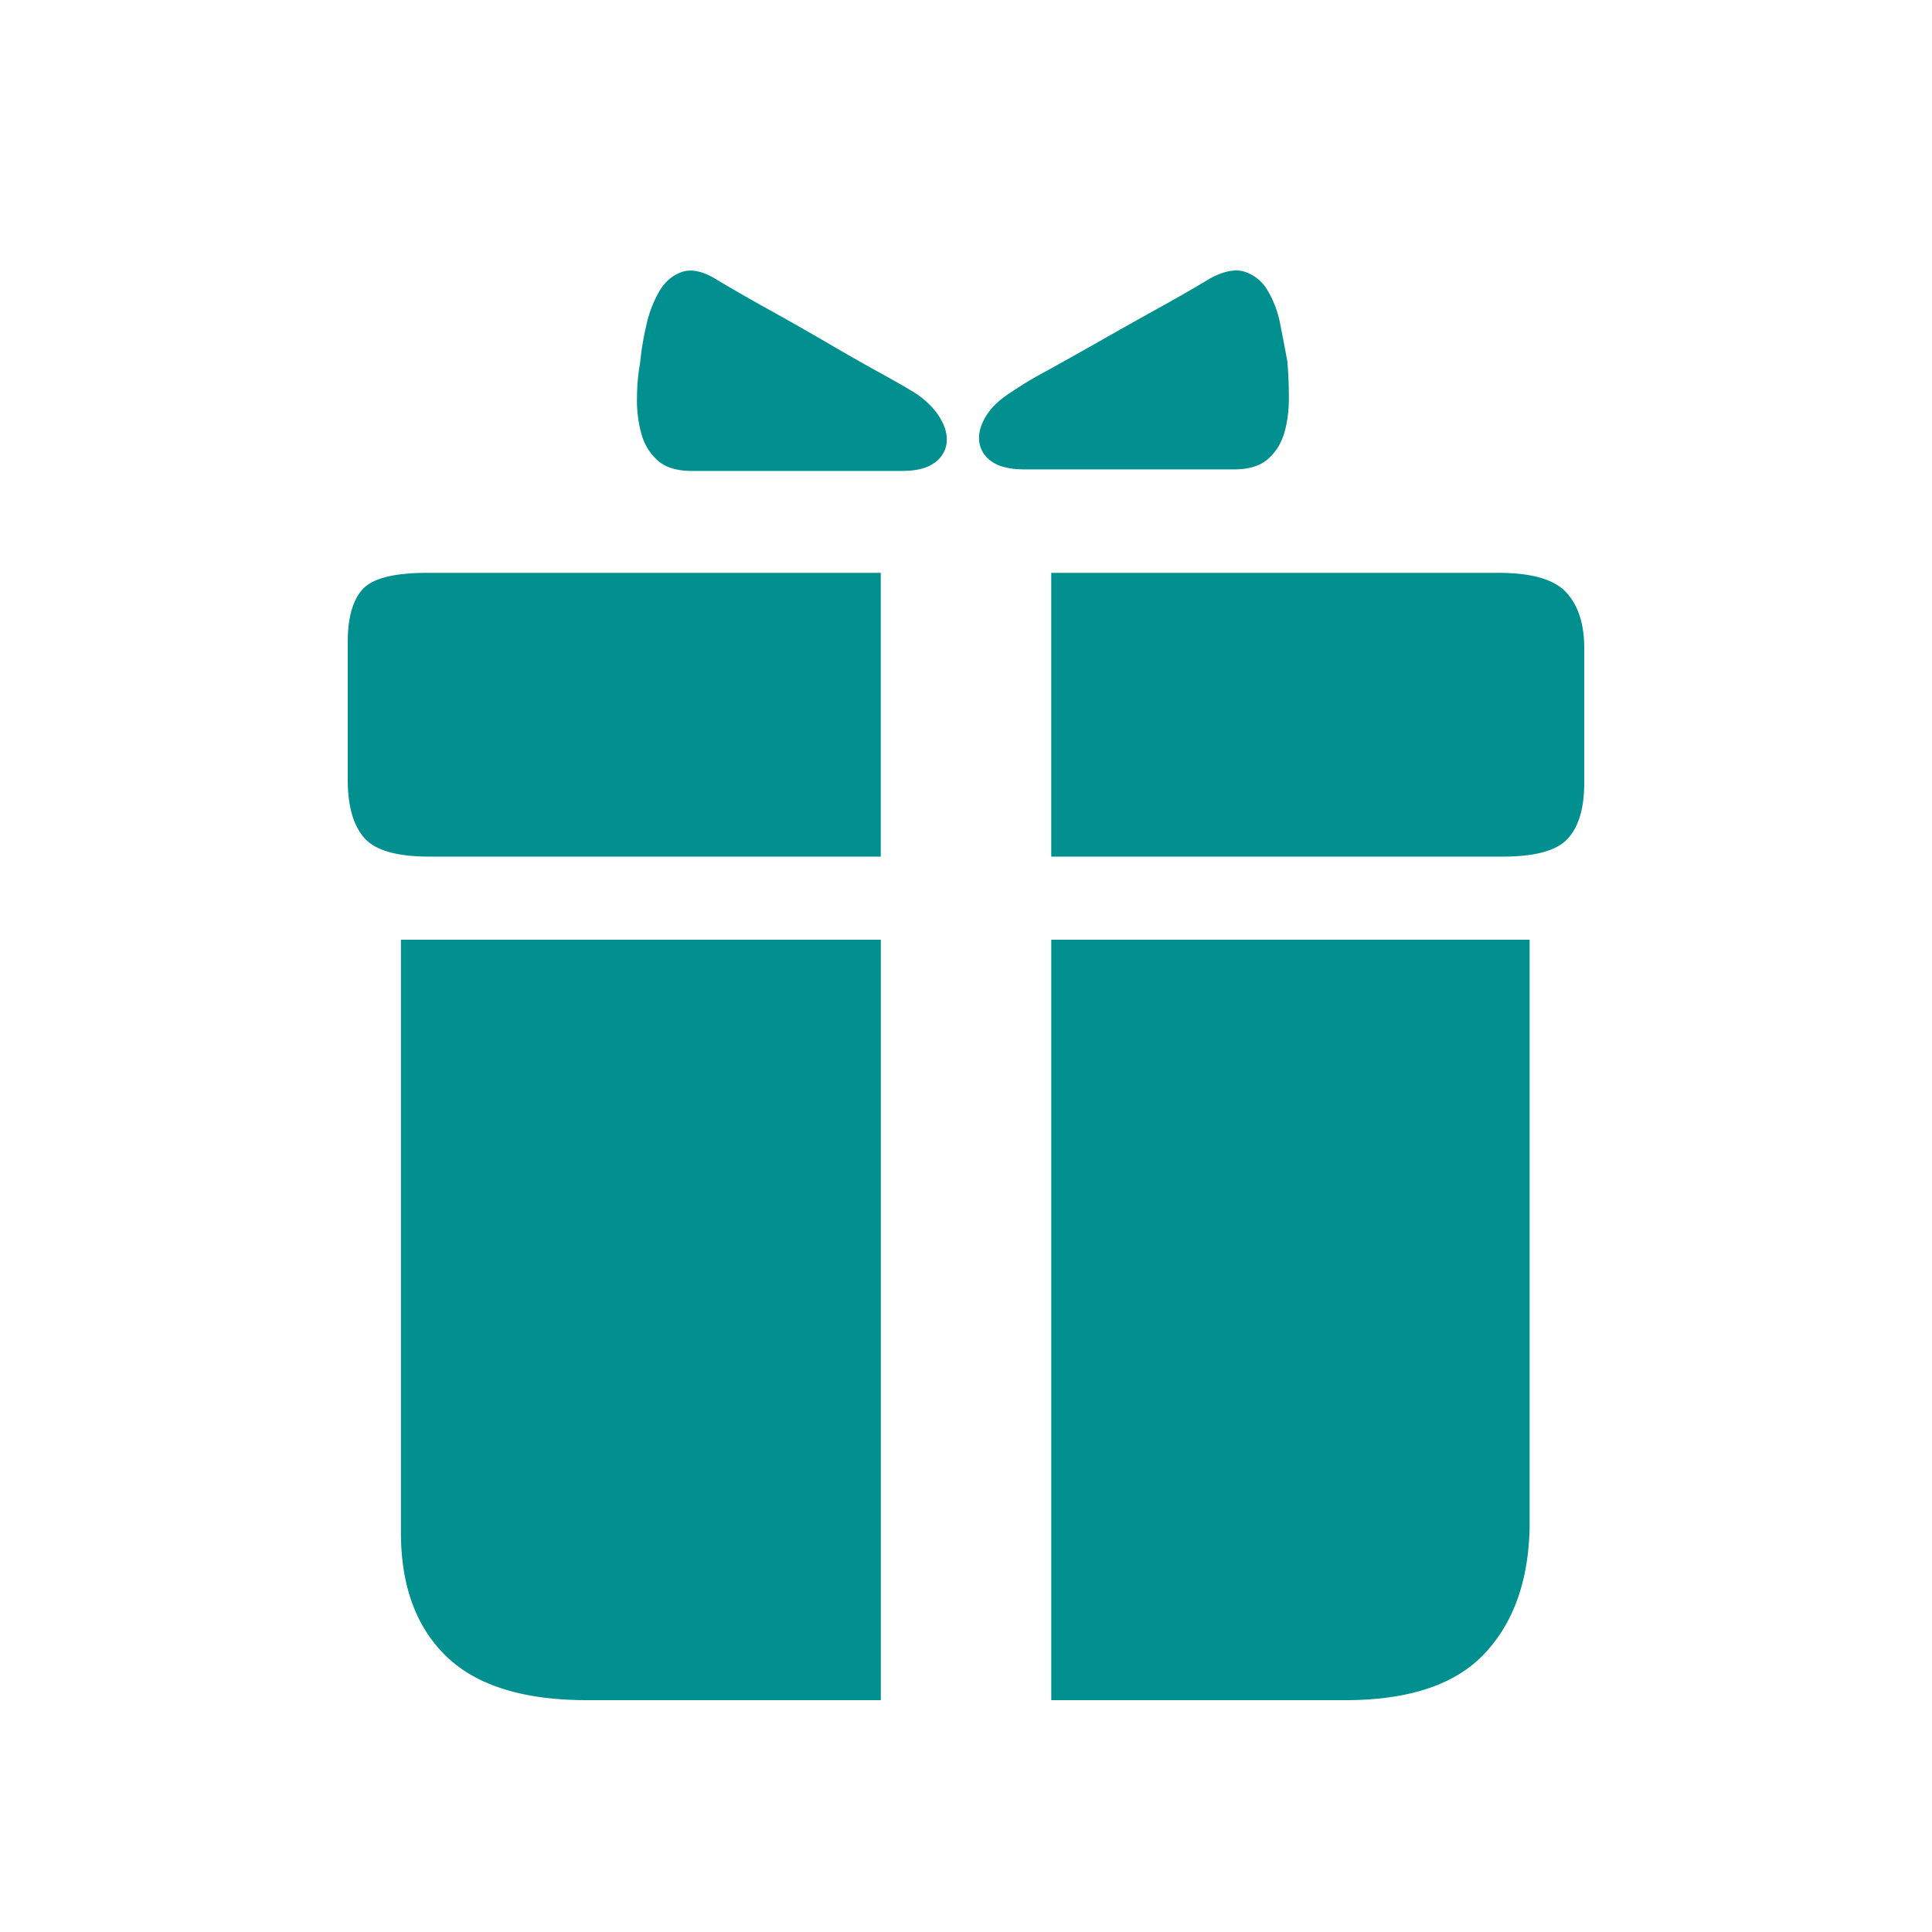 <?xml version="1.0" standalone="no"?><!DOCTYPE svg PUBLIC "-//W3C//DTD SVG 1.1//EN" "http://www.w3.org/Graphics/SVG/1.1/DTD/svg11.dtd"><svg t="1700371146776" class="icon" viewBox="0 0 1024 1024" version="1.1" xmlns="http://www.w3.org/2000/svg" p-id="32863" xmlns:xlink="http://www.w3.org/1999/xlink" width="200" height="200"><path d="M478.474 249.61h-111.862c-7.741 0-13.681-1.802-17.818-5.386a28.652 28.652 0 0 1-8.684-13.722 65.085 65.085 0 0 1-2.499-18.698c0-6.922 0.553-13.414 1.679-19.517 0.532-6.103 1.638-12.759 3.297-19.948a61.85 61.85 0 0 1 7.066-18.289c3.031-4.997 7.045-8.335 12.001-9.974 4.977-1.638 11.059-0.266 18.227 4.137 8.315 4.997 17.695 10.383 28.201 16.2 10.506 5.816 20.705 11.633 30.659 17.449 9.933 5.816 19.169 11.059 27.75 15.79 8.561 4.71 15.053 8.458 19.456 11.223 5.53 3.891 9.687 8.172 12.431 12.861 2.765 4.71 3.871 9.134 3.318 13.312a14.909 14.909 0 0 1-6.636 10.383c-3.871 2.765-9.38 4.157-16.568 4.157l-0.02 0.02z m64.614-0.819h111.022c7.741 0 13.681-1.802 17.818-5.407 4.137-3.584 7.045-8.172 8.704-13.722 1.659-5.53 2.499-11.776 2.499-18.678 0-6.922-0.287-13.435-0.819-19.517a1229.087 1229.087 0 0 0-3.748-19.517 54.743 54.743 0 0 0-6.636-17.879 22.016 22.016 0 0 0-12.001-9.974c-4.977-1.638-11.059-0.532-18.227 3.318a928.154 928.154 0 0 1-28.201 16.2c-10.486 5.816-20.849 11.633-31.068 17.449-10.22 5.816-19.62 11.059-28.18 15.79a200.499 200.499 0 0 0-18.637 11.223c-6.083 3.891-10.506 8.192-13.251 12.861-2.765 4.71-3.891 9.134-3.318 13.312a14.909 14.909 0 0 0 6.615 10.383c3.891 2.765 9.667 4.157 17.408 4.157z m-76.227 54.825H226.591c-17.695 0-29.143 2.908-34.406 8.724-5.243 5.816-7.864 15.094-7.864 27.853v73.114c0 13.844 2.908 24.084 8.704 30.74 5.796 6.656 17.244 9.974 34.386 9.974h239.411v-150.405h0.041z m90.317 0h236.954c17.674 0 29.696 3.482 36.045 10.404 6.349 6.922 9.503 16.753 9.503 29.491v71.475c0 13.292-2.908 23.122-8.704 29.491-5.796 6.349-17.244 9.544-34.386 9.544h-239.411v-150.405z m-90.317 194.458h-254.362v314.122c0 28.262 8.008 50.156 24.023 65.659 16.015 15.503 40.878 23.265 74.588 23.265h155.75V498.074z m90.317 0h253.542v311.624c-0.573 28.262-8.581 50.565-24.044 66.908-15.462 16.343-40.038 24.515-73.728 24.515h-155.75V498.115l-0.041-0.041z" fill="#018F90" p-id="32864"></path></svg>